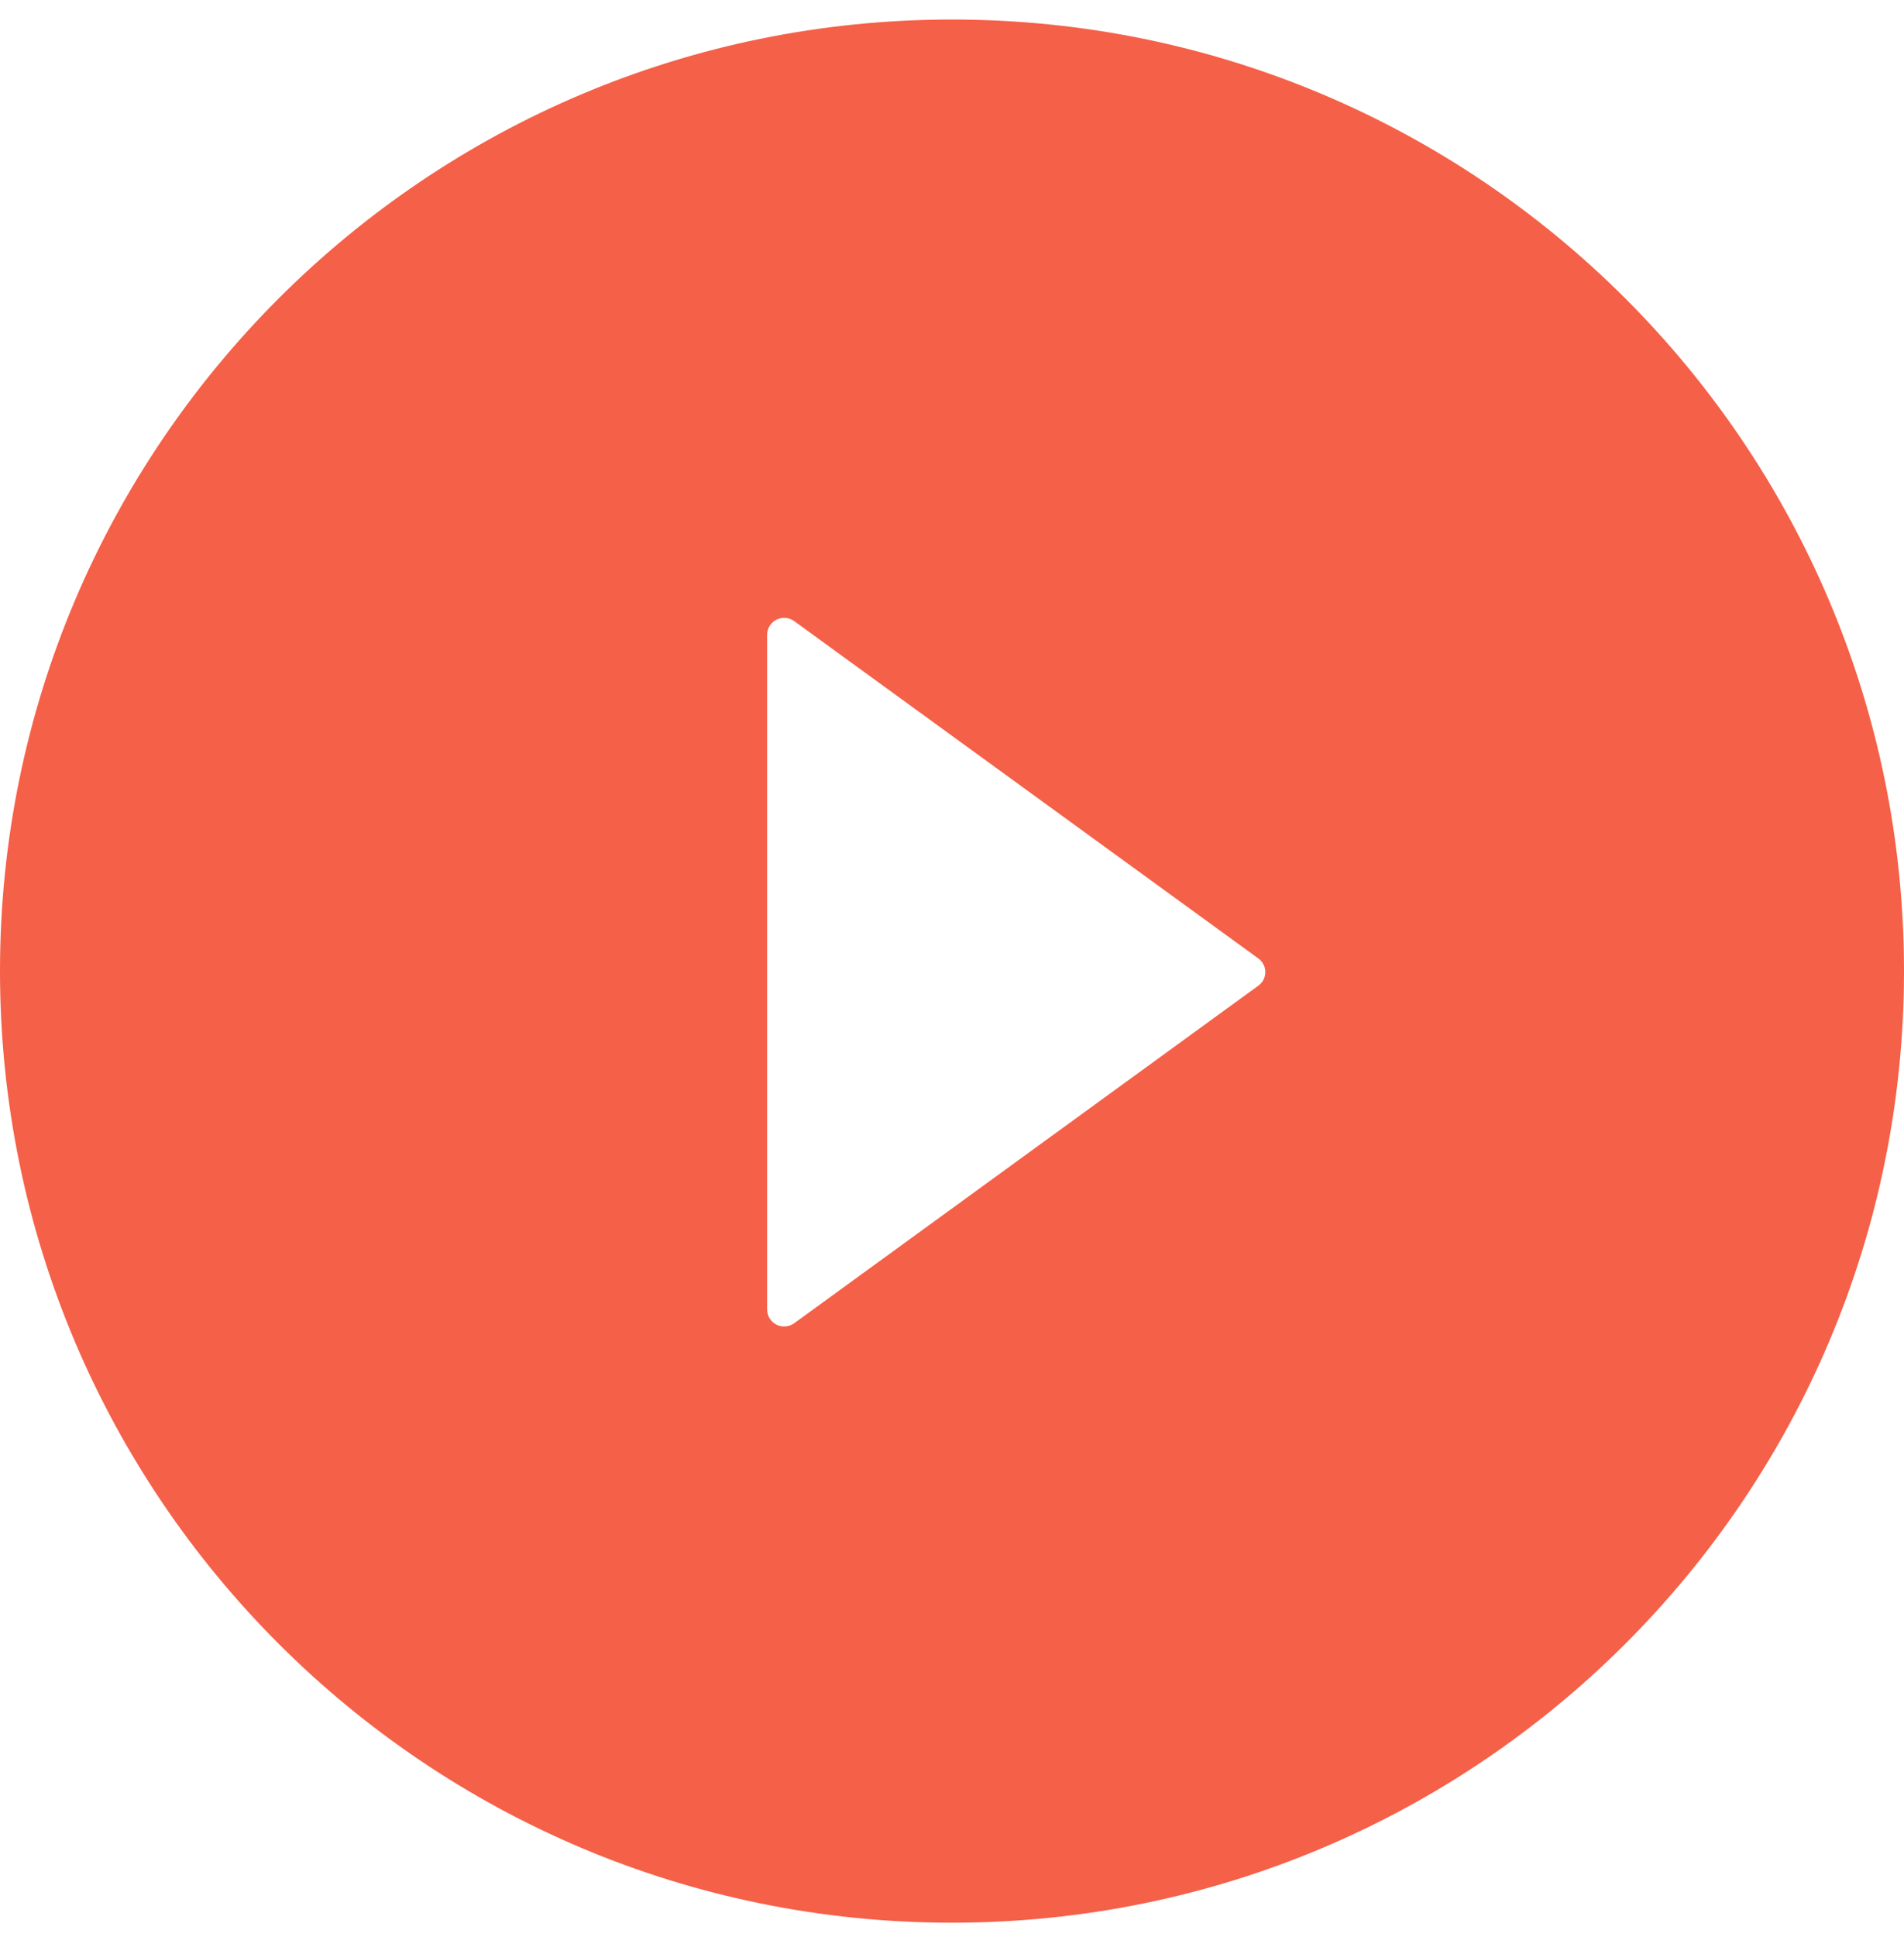 <svg width="60" height="61" viewBox="0 0 60 61" fill="none" xmlns="http://www.w3.org/2000/svg">
<path d="M30 0.615C13.433 0.615 0 14.035 0 30.586C0 47.138 13.433 60.558 30 60.558C46.567 60.558 60 47.138 60 30.586C60 14.035 46.567 0.615 30 0.615ZM39.65 31.048L25.025 41.679C24.944 41.736 24.85 41.77 24.751 41.778C24.653 41.785 24.554 41.766 24.466 41.721C24.379 41.676 24.305 41.607 24.253 41.523C24.202 41.439 24.174 41.342 24.174 41.244V19.996C24.174 19.897 24.201 19.8 24.252 19.716C24.304 19.631 24.378 19.563 24.466 19.518C24.554 19.473 24.653 19.453 24.751 19.461C24.85 19.468 24.945 19.503 25.025 19.561L39.65 30.185C39.719 30.234 39.775 30.299 39.814 30.374C39.853 30.449 39.873 30.532 39.873 30.616C39.873 30.701 39.853 30.784 39.814 30.86C39.775 30.935 39.719 30.999 39.65 31.048Z" fill="#F56048"/>
</svg>
